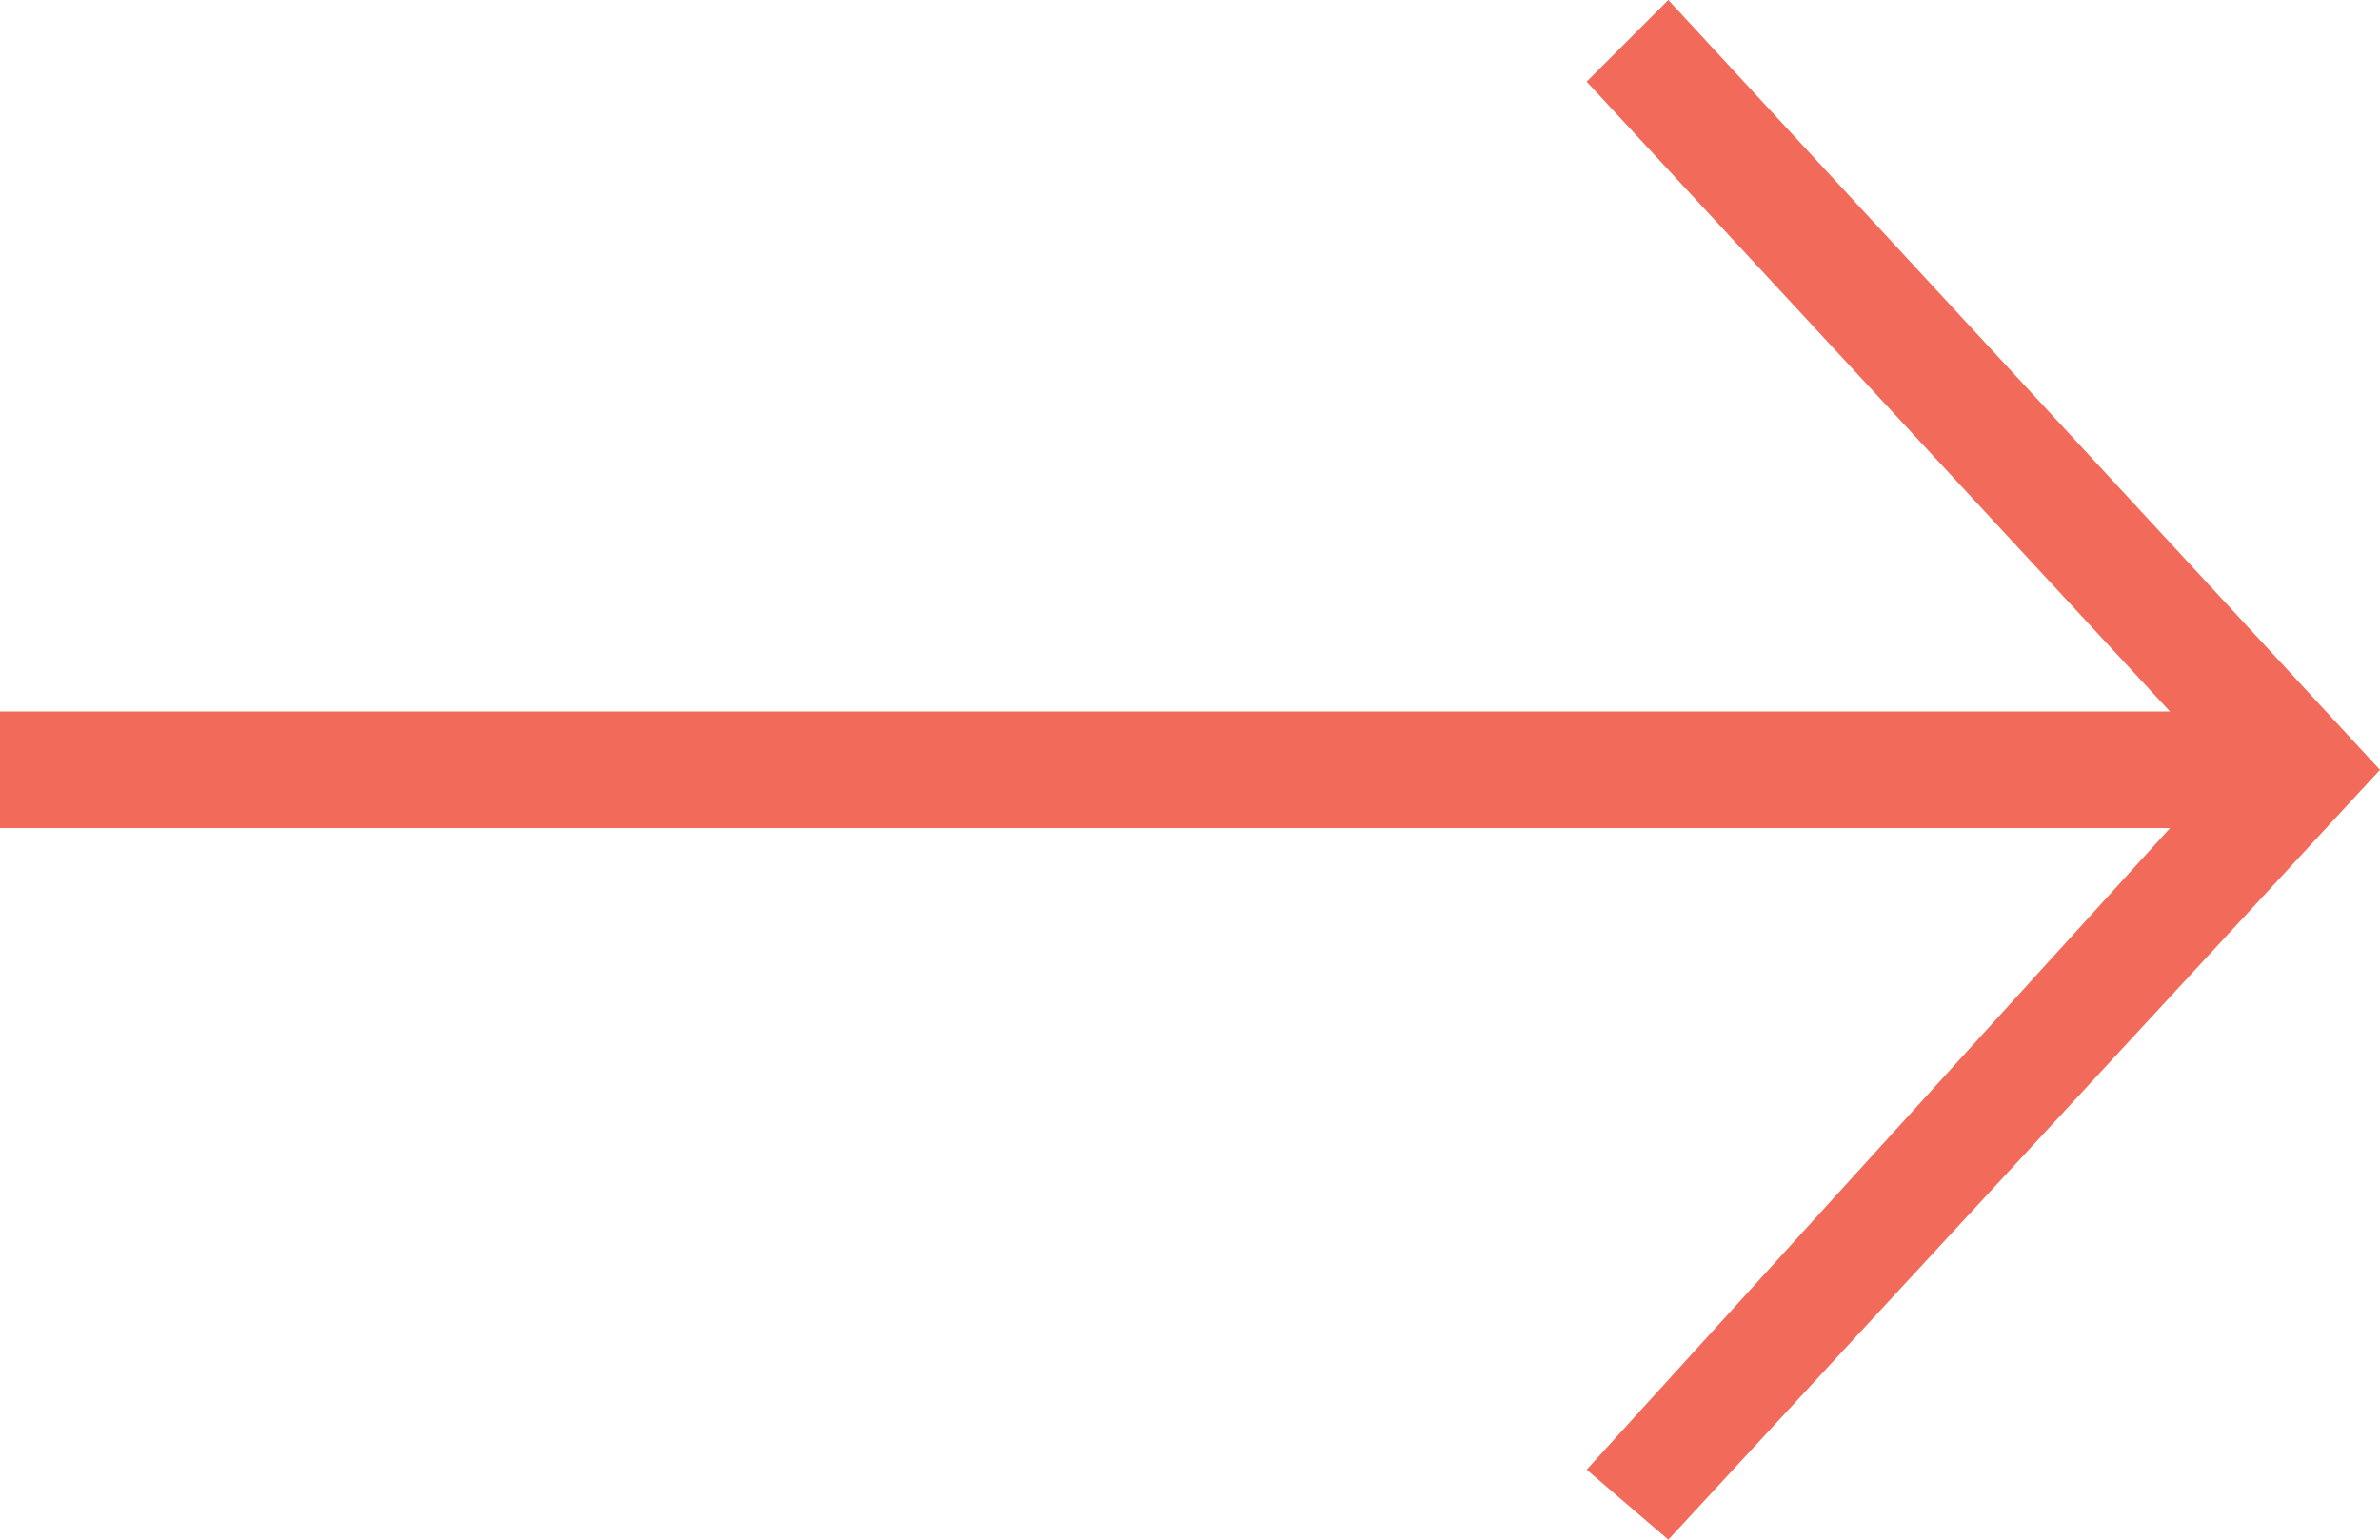 <?xml version="1.0" encoding="utf-8"?>
<!-- Generator: Adobe Illustrator 19.1.0, SVG Export Plug-In . SVG Version: 6.00 Build 0)  -->
<svg version="1.1" id="Layer_1" xmlns="http://www.w3.org/2000/svg" xmlns:xlink="http://www.w3.org/1999/xlink" x="0px" y="0px"
	 width="20.4px" height="13.2px" viewBox="0 0 20.4 13.2" style="enable-background:new 0 0 20.4 13.2;" xml:space="preserve">
<style type="text/css">
	.st0{fill:#F26B5A;}
</style>
<polygon class="st0" points="14.3,0 13.6,0.7 18.6,6.1 0,6.1 0,7.1 18.6,7.1 13.6,12.6 14.3,13.2 20.4,6.6 "/>
</svg>
